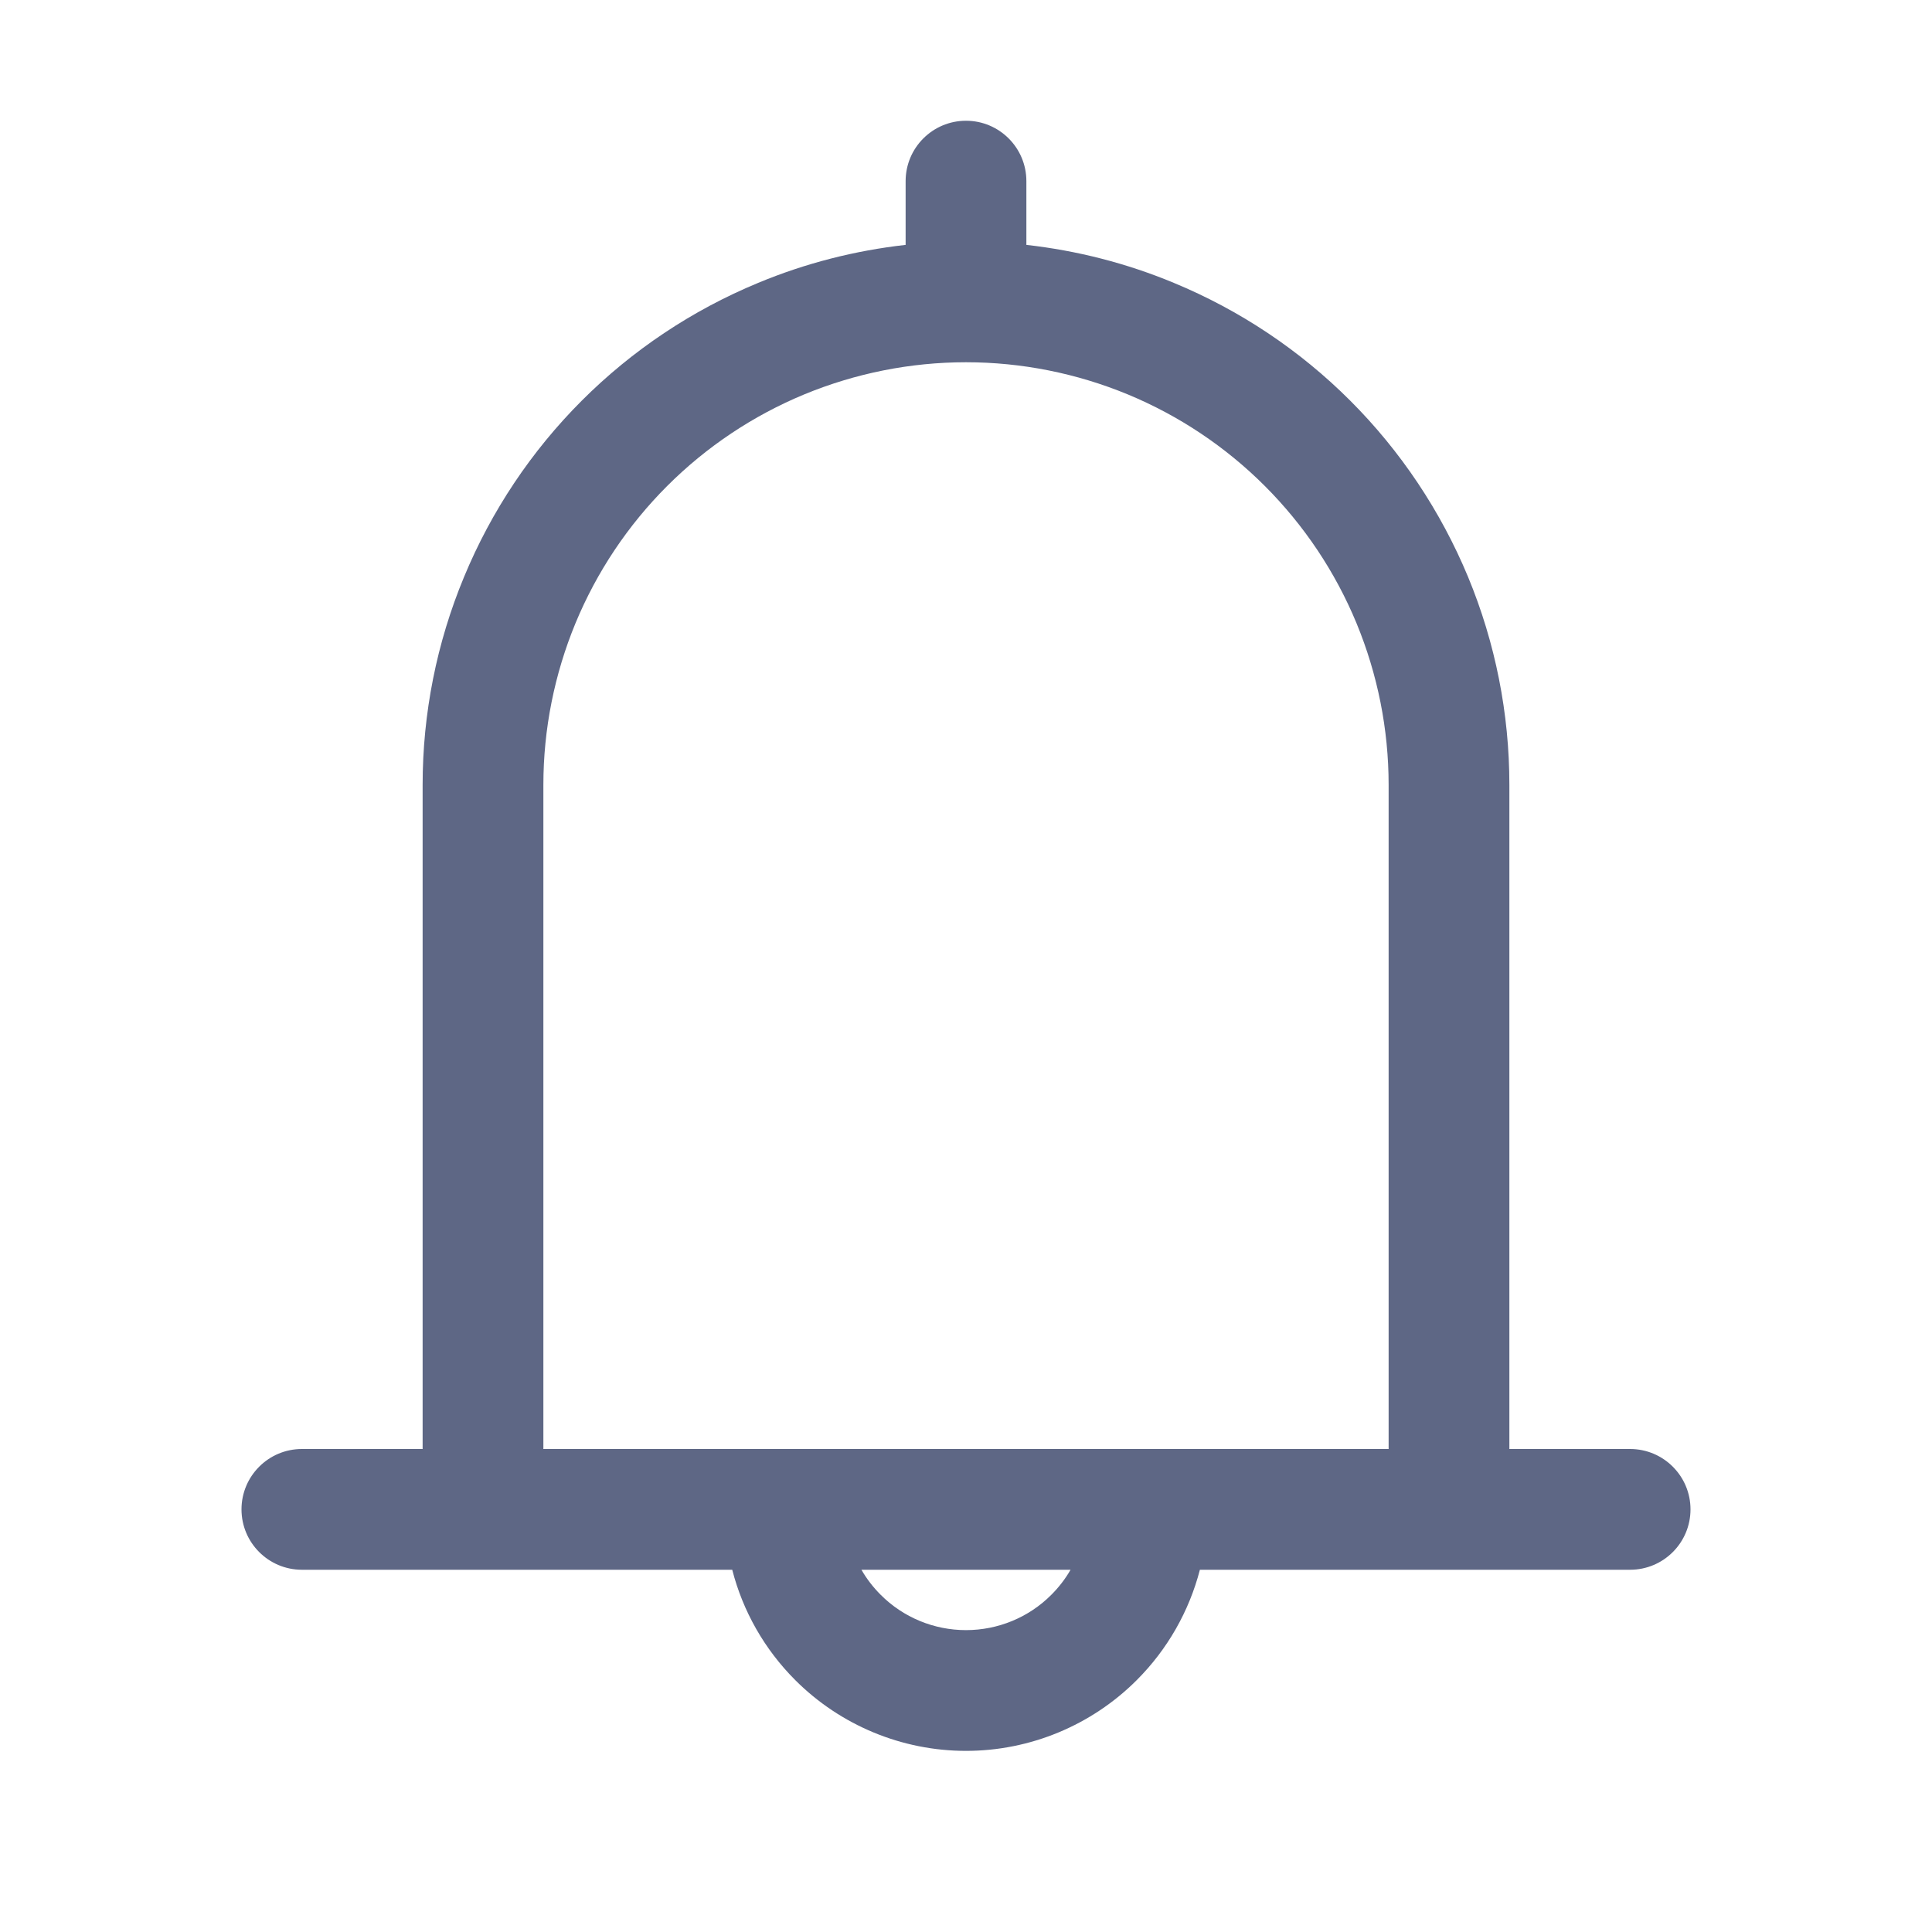 <svg width="16" height="16" viewBox="0 0 16 16" fill="none" xmlns="http://www.w3.org/2000/svg">
<path fill-rule="evenodd" clip-rule="evenodd" d="M8 1C7.724 1 7.5 1.224 7.5 1.5V2.028C7.081 2.075 6.669 2.18 6.278 2.343C5.732 2.569 5.236 2.9 4.818 3.318C4.4 3.736 4.069 4.232 3.843 4.778C3.616 5.324 3.5 5.909 3.5 6.5V12H2.5C2.224 12 2 12.224 2 12.5C2 12.776 2.224 13 2.5 13H6.064C6.152 13.343 6.331 13.659 6.586 13.914C6.961 14.289 7.47 14.5 8 14.5C8.53 14.5 9.039 14.289 9.414 13.914C9.669 13.659 9.848 13.343 9.937 13H13.5C13.776 13 14 12.776 14 12.5C14 12.224 13.776 12 13.5 12H12.5V6.5C12.5 5.909 12.384 5.324 12.158 4.778C11.931 4.232 11.6 3.736 11.182 3.318C10.764 2.9 10.268 2.569 9.722 2.343C9.331 2.18 8.919 2.075 8.5 2.028V1.5C8.5 1.224 8.276 1 8 1ZM8 3C7.54 3 7.085 3.091 6.661 3.266C6.236 3.442 5.85 3.7 5.525 4.025C5.2 4.35 4.942 4.736 4.766 5.161C4.591 5.585 4.5 6.04 4.5 6.5V12H11.5V6.5C11.5 6.04 11.409 5.585 11.234 5.161C11.058 4.736 10.8 4.35 10.475 4.025C10.15 3.7 9.764 3.442 9.339 3.266C8.915 3.091 8.46 3 8 3ZM7.134 13C7.177 13.075 7.231 13.145 7.293 13.207C7.48 13.395 7.735 13.5 8 13.5C8.265 13.5 8.52 13.395 8.707 13.207C8.769 13.145 8.823 13.075 8.866 13H7.134Z" fill="#5E6785"/>
</svg>
